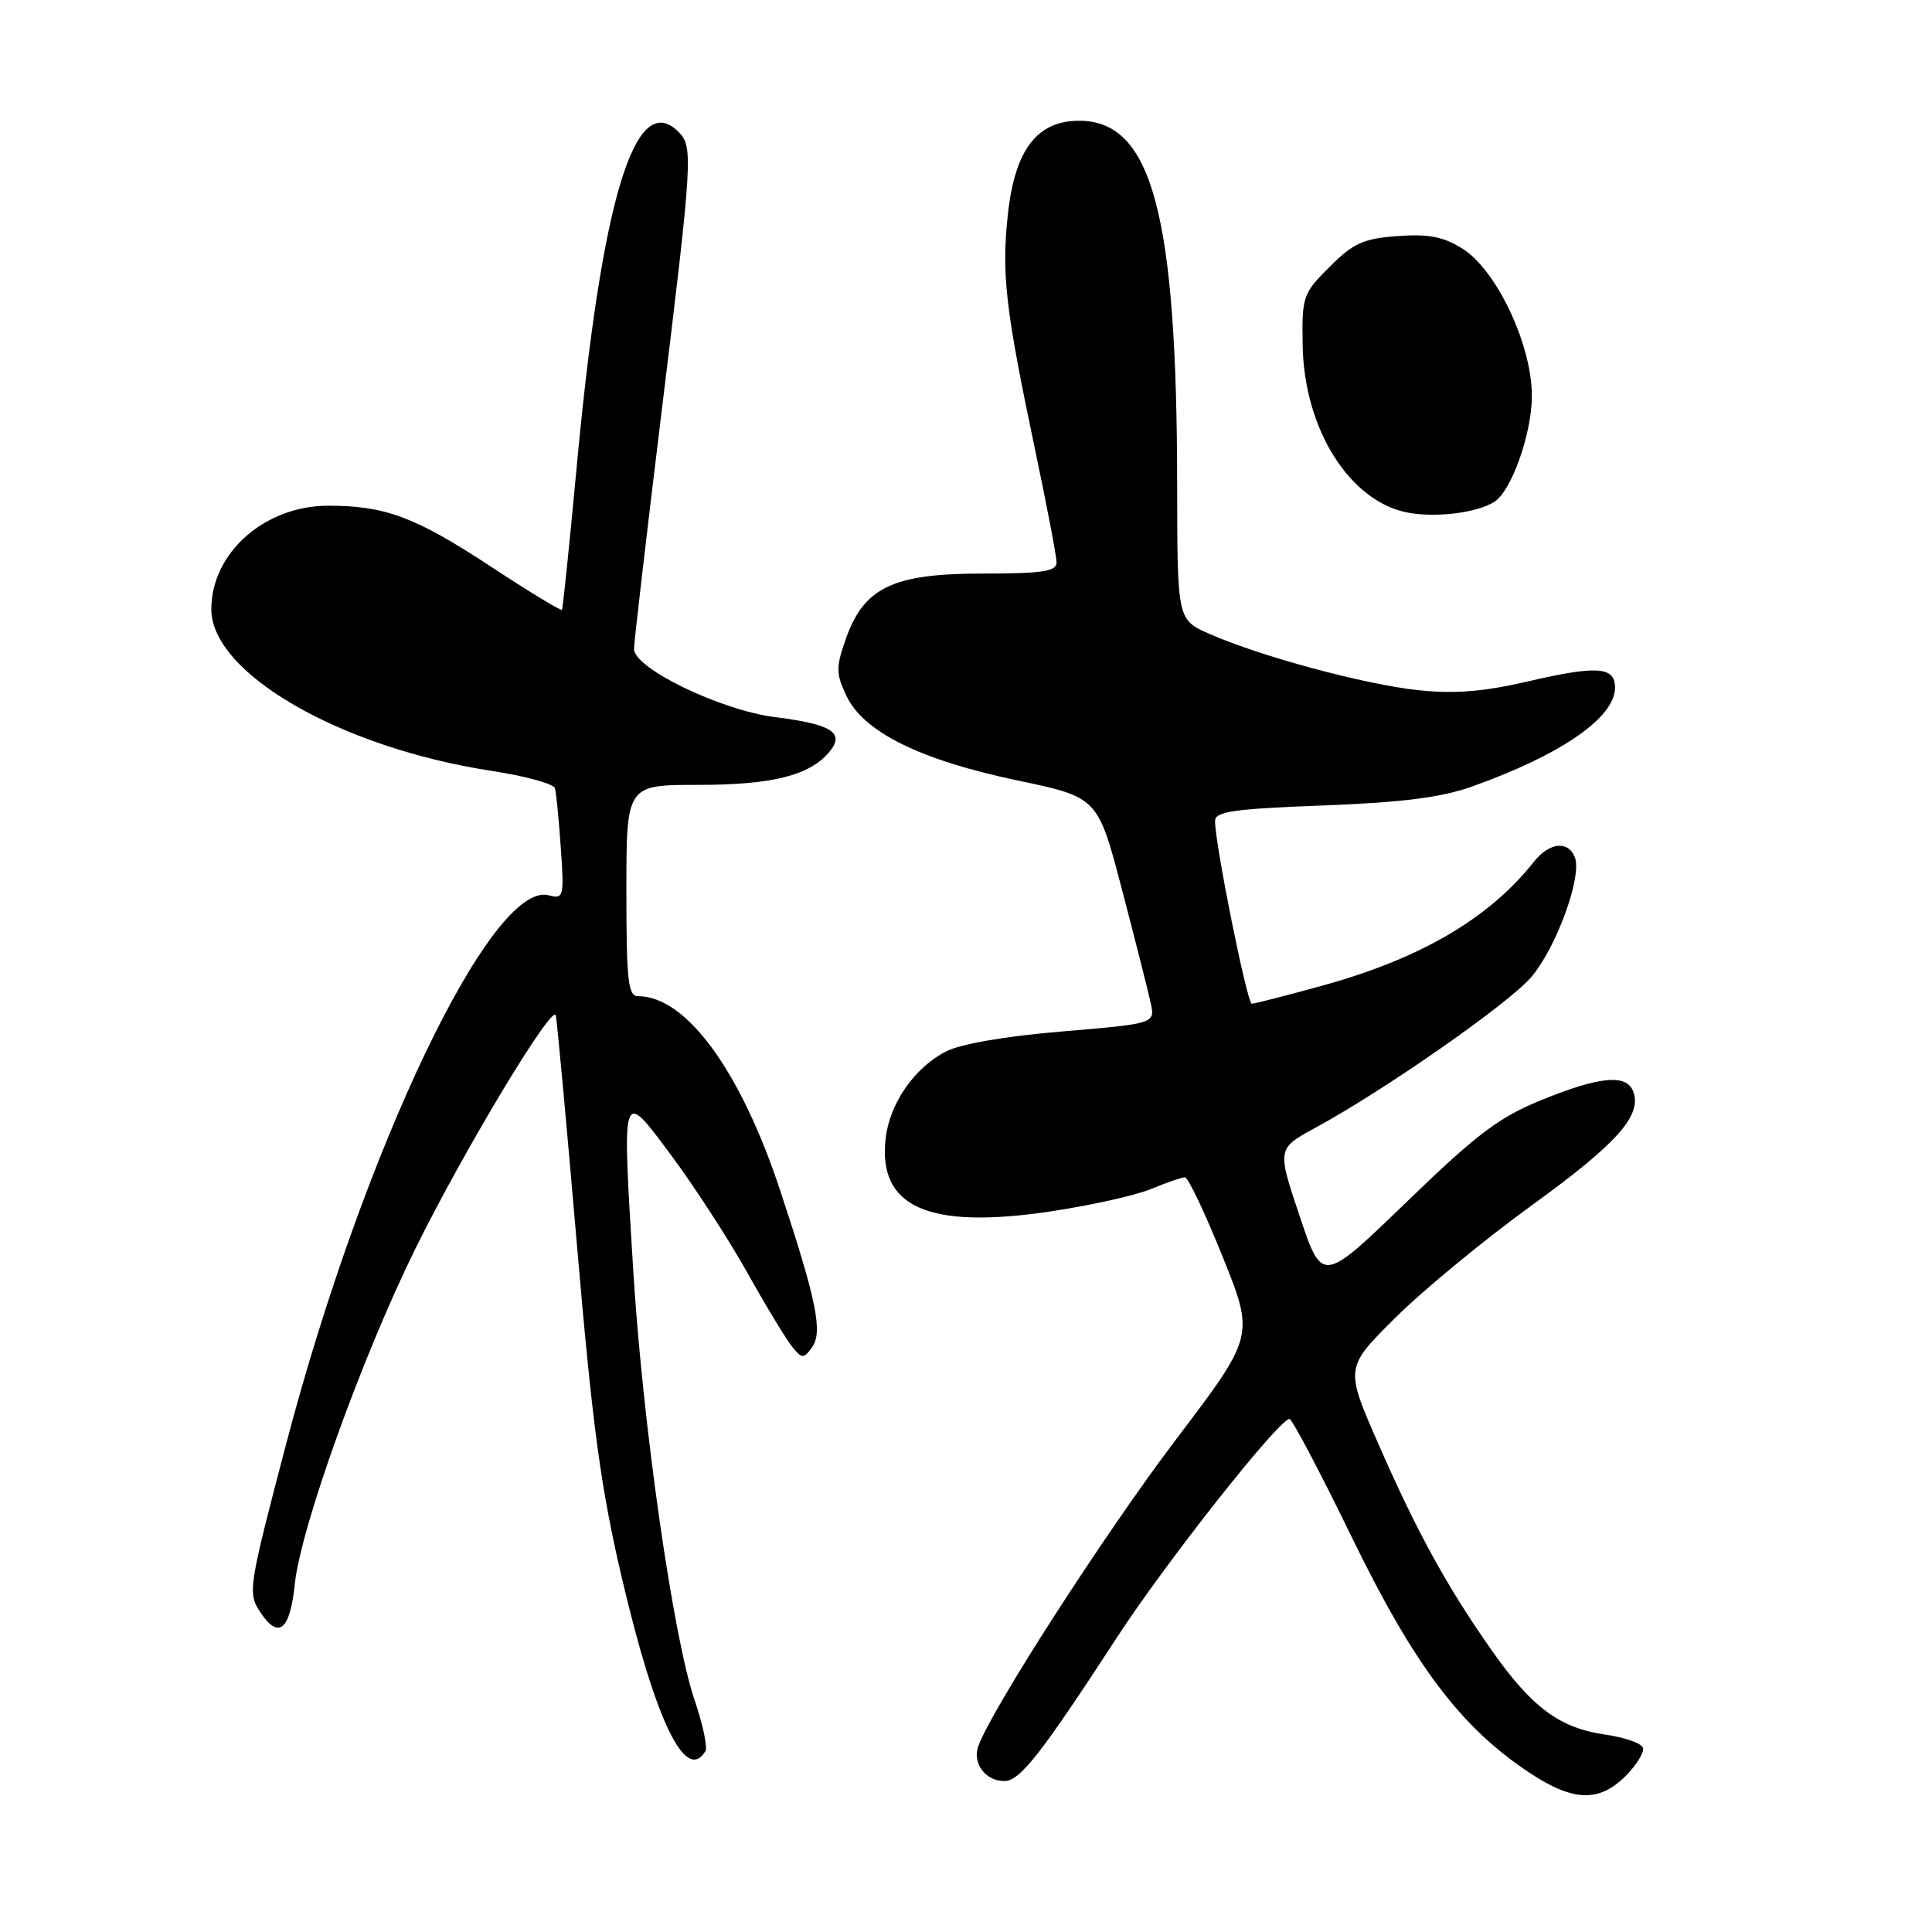 <?xml version="1.0" encoding="UTF-8" standalone="no"?>
<!DOCTYPE svg PUBLIC "-//W3C//DTD SVG 1.1//EN" "http://www.w3.org/Graphics/SVG/1.1/DTD/svg11.dtd" >
<svg xmlns="http://www.w3.org/2000/svg" xmlns:xlink="http://www.w3.org/1999/xlink" version="1.1" viewBox="0 0 256 256">
 <g >
 <path fill="currentColor"
d=" M 215.39 235.34 C 216.86 233.87 217.89 232.18 217.70 231.59 C 217.50 230.99 215.25 230.20 212.69 229.84 C 206.64 228.97 202.98 226.25 197.66 218.68 C 191.72 210.23 187.72 202.94 182.58 191.19 C 178.22 181.22 178.22 181.22 184.94 174.56 C 188.63 170.90 196.79 164.18 203.08 159.63 C 214.31 151.50 217.62 147.77 216.40 144.60 C 215.51 142.29 211.97 142.62 204.28 145.75 C 198.61 148.05 195.70 150.25 186.36 159.29 C 175.20 170.07 175.20 170.07 172.21 161.14 C 169.21 152.20 169.21 152.20 174.32 149.42 C 183.43 144.47 199.66 133.15 202.81 129.57 C 206.14 125.77 209.67 116.19 208.68 113.61 C 207.81 111.34 205.29 111.61 203.24 114.20 C 197.29 121.72 188.19 127.04 175.12 130.63 C 170.39 131.93 166.22 133.00 165.87 133.00 C 165.25 133.00 161.00 111.88 161.00 108.79 C 161.00 107.53 163.41 107.18 175.25 106.73 C 185.81 106.33 190.94 105.68 195.05 104.22 C 206.85 100.02 214.00 95.08 214.00 91.12 C 214.00 88.33 211.64 88.16 202.50 90.28 C 196.62 91.65 192.78 91.96 188.00 91.46 C 180.94 90.73 167.02 86.98 160.25 83.99 C 156.00 82.11 156.00 82.11 155.98 64.31 C 155.95 28.31 152.64 16.00 143.00 16.00 C 137.39 16.00 134.46 19.86 133.54 28.49 C 132.70 36.34 133.23 40.94 137.09 59.28 C 138.69 66.87 140.00 73.73 140.00 74.53 C 140.00 75.72 138.13 76.00 130.15 76.00 C 118.29 76.00 114.44 77.85 112.05 84.74 C 110.75 88.45 110.77 89.29 112.17 92.23 C 114.44 97.00 121.96 100.71 134.76 103.40 C 145.46 105.64 145.46 105.64 148.66 117.84 C 150.41 124.55 152.13 131.30 152.46 132.84 C 153.08 135.63 153.08 135.63 140.78 136.67 C 133.21 137.30 127.26 138.33 125.32 139.34 C 121.17 141.48 117.90 146.19 117.36 150.80 C 116.28 159.97 122.97 162.94 139.20 160.52 C 144.54 159.72 150.56 158.38 152.57 157.53 C 154.59 156.69 156.59 156.00 157.01 156.00 C 157.43 156.00 159.68 160.73 162.00 166.51 C 166.23 177.02 166.23 177.02 155.81 190.76 C 146.44 203.12 131.34 226.55 129.63 231.38 C 128.82 233.66 130.58 236.00 133.09 236.00 C 135.14 236.00 137.93 232.44 147.98 217.00 C 154.46 207.03 169.51 187.98 170.87 188.02 C 171.21 188.03 174.95 195.11 179.16 203.77 C 187.43 220.74 193.57 228.88 202.67 234.90 C 208.44 238.73 211.88 238.84 215.39 235.34 Z  M 93.46 232.06 C 93.78 231.55 93.14 228.51 92.05 225.31 C 89.21 217.03 85.17 188.79 83.92 168.52 C 82.40 143.89 82.30 144.17 88.98 153.14 C 91.99 157.19 96.52 164.17 99.04 168.66 C 101.55 173.16 104.24 177.58 105.00 178.50 C 106.28 180.05 106.49 180.05 107.58 178.56 C 109.06 176.54 108.22 172.39 103.40 157.81 C 98.14 141.88 90.93 132.00 84.55 132.00 C 83.22 132.00 83.00 129.98 83.00 118.00 C 83.00 104.00 83.00 104.00 92.53 104.00 C 102.35 104.00 107.31 102.75 109.91 99.61 C 111.99 97.10 110.21 95.96 102.75 95.03 C 95.57 94.14 84.03 88.58 84.01 86.00 C 84.01 85.17 85.60 71.45 87.55 55.50 C 91.79 20.85 91.88 19.45 89.89 17.46 C 84.14 11.72 79.69 26.45 76.39 62.13 C 75.45 72.23 74.58 80.64 74.46 80.80 C 74.33 80.97 70.09 78.40 65.05 75.08 C 55.01 68.49 51.06 67.01 43.50 67.01 C 35.07 67.01 28.01 73.25 28.00 80.72 C 27.99 89.20 45.11 99.08 65.12 102.14 C 69.57 102.82 73.35 103.86 73.53 104.44 C 73.70 105.02 74.05 108.58 74.31 112.34 C 74.76 118.88 74.69 119.15 72.70 118.63 C 65.19 116.67 48.21 152.16 37.92 191.32 C 32.94 210.27 32.82 211.07 34.44 213.55 C 36.89 217.29 38.42 216.09 39.06 209.92 C 39.84 202.42 47.93 179.90 55.02 165.50 C 61.36 152.62 73.18 132.97 73.64 134.54 C 73.80 135.07 75.06 148.78 76.45 165.00 C 78.51 189.05 79.61 197.21 82.42 209.17 C 86.85 228.03 90.84 236.31 93.46 232.06 Z  M 197.99 66.51 C 200.26 65.10 202.96 57.53 202.98 52.50 C 203.01 45.75 198.33 35.81 193.80 32.96 C 191.24 31.35 189.31 30.98 185.18 31.28 C 180.64 31.62 179.31 32.22 176.18 35.36 C 172.63 38.90 172.50 39.28 172.61 45.78 C 172.80 56.96 178.95 66.62 186.73 67.96 C 190.49 68.60 195.67 67.94 197.99 66.51 Z "/>
</g>
</svg>